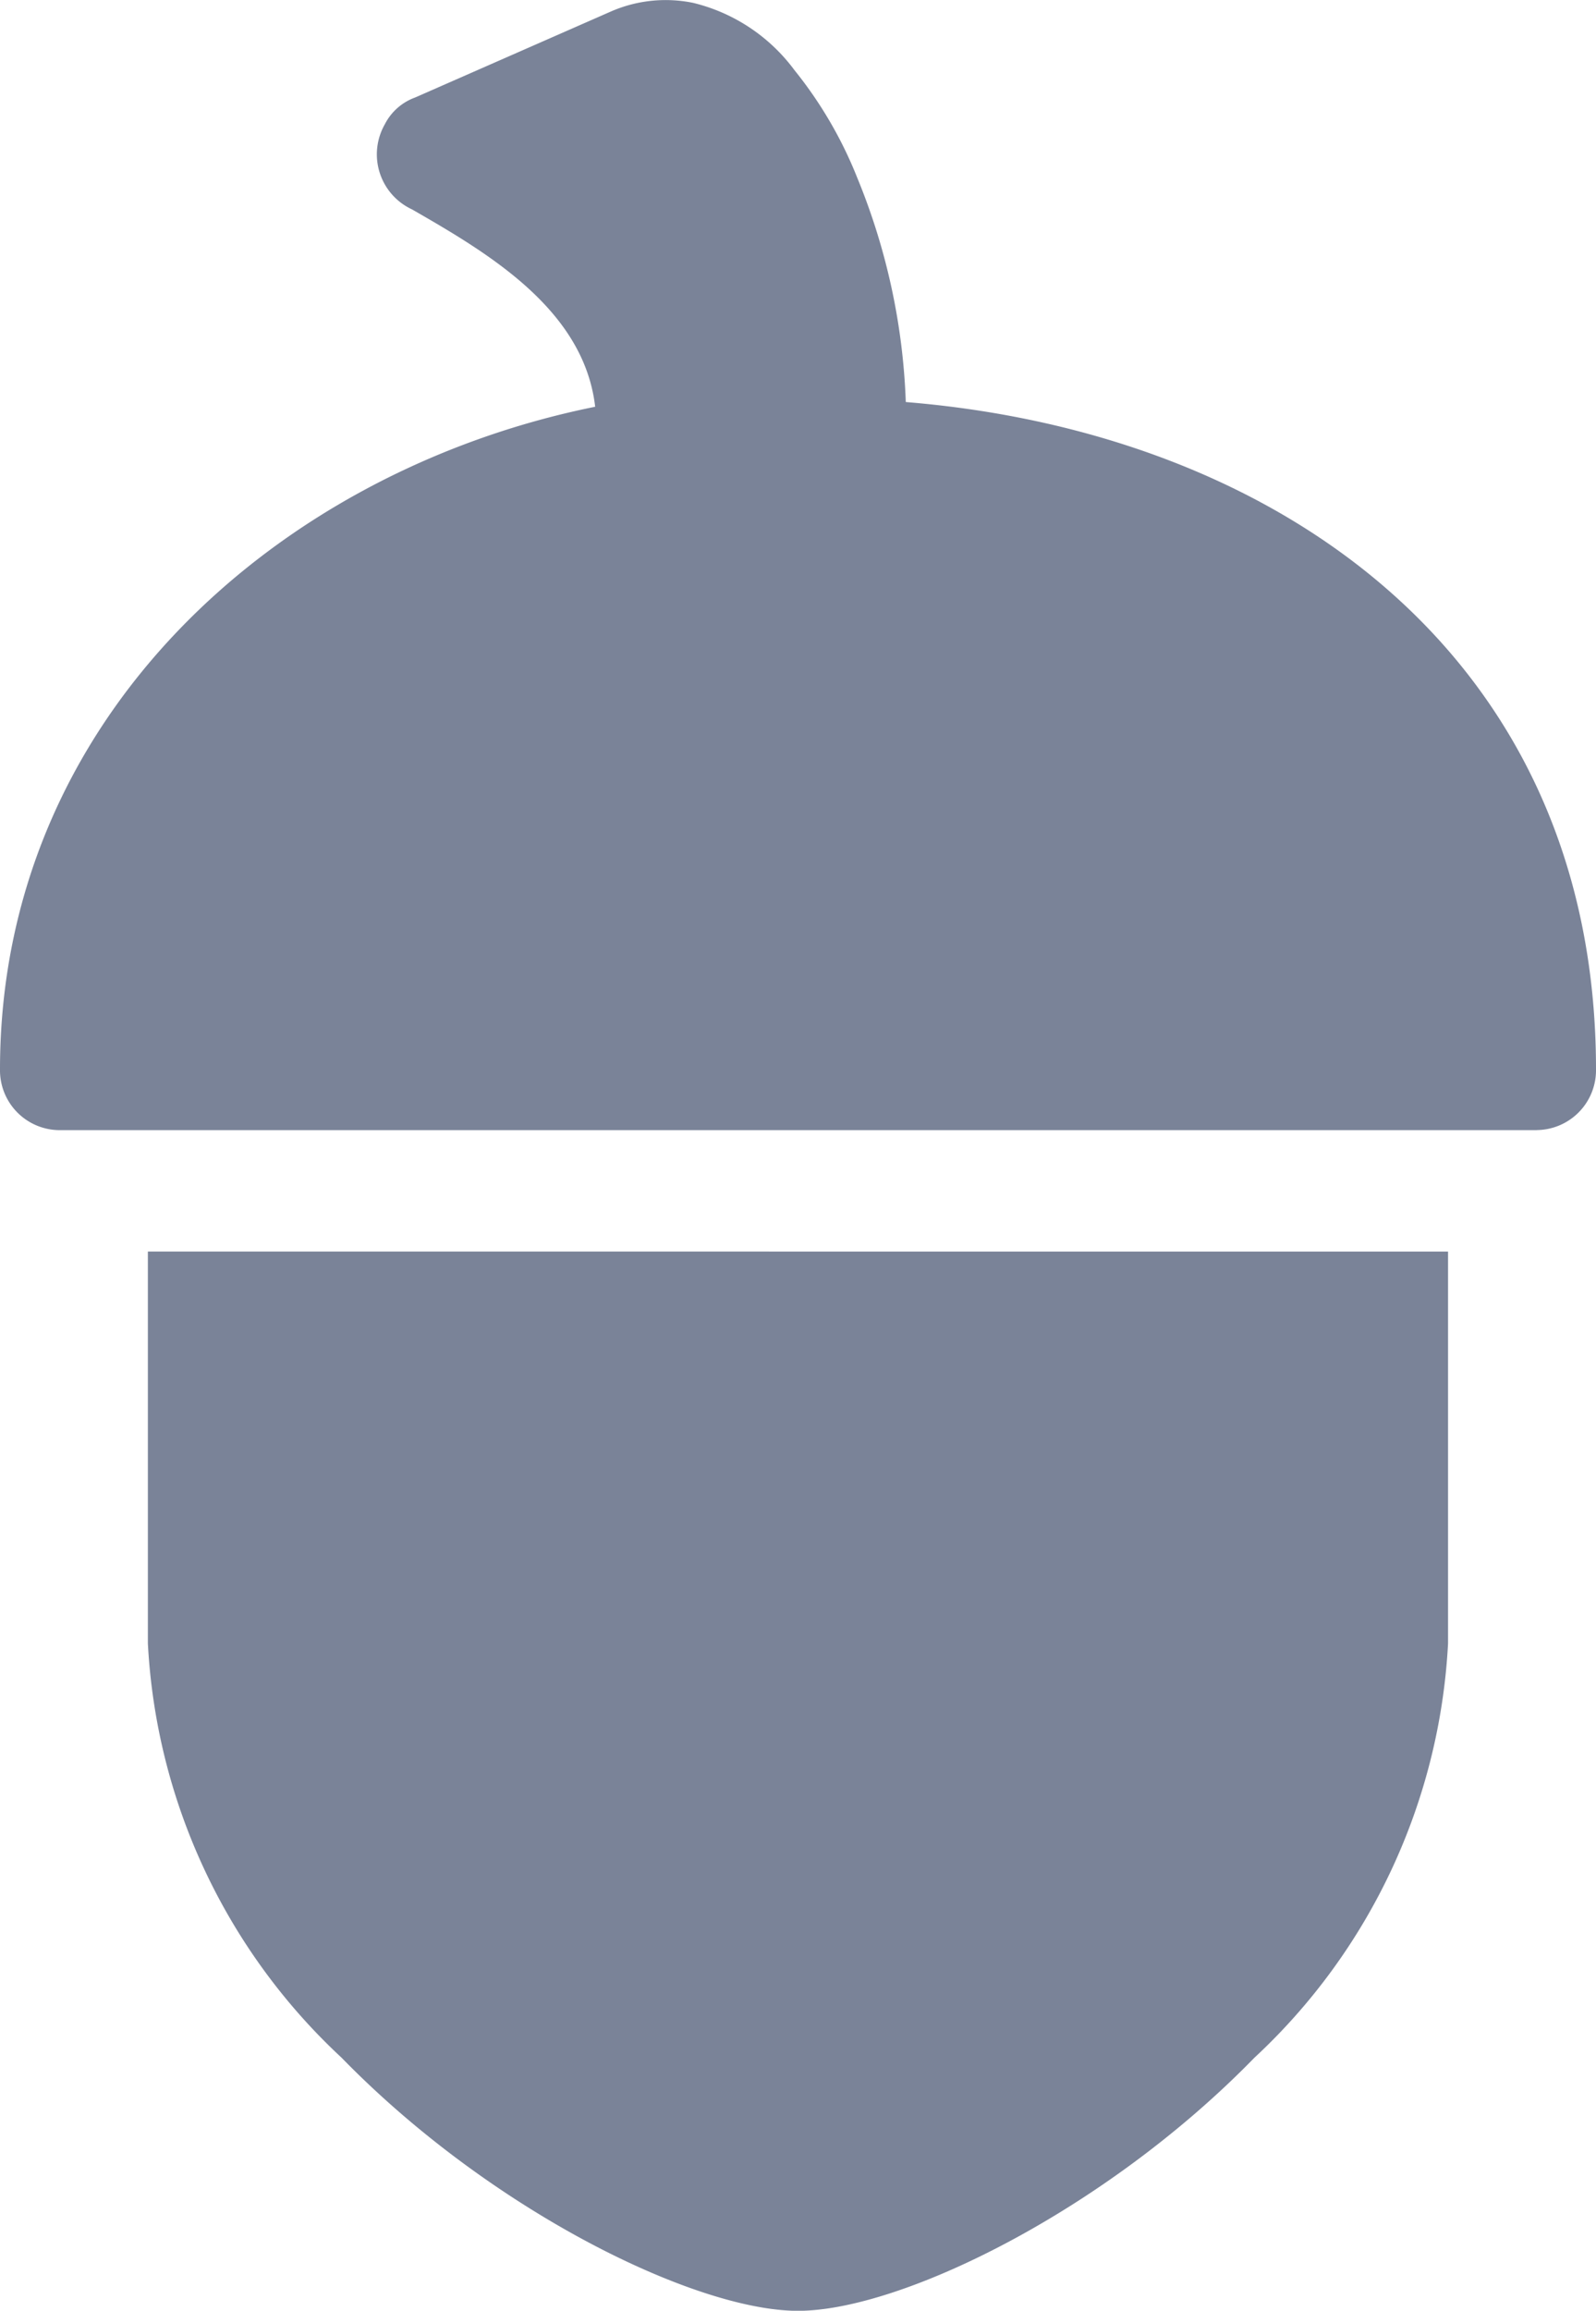 <svg id="noun_Acorn_1582346" xmlns="http://www.w3.org/2000/svg" width="21.359" height="30.899" viewBox="0 0 21.359 30.899">
  <g id="Group_1" data-name="Group 1">
    <path id="Path_1" data-name="Path 1" d="M1.979,16.735v5.24a8.14,8.14,0,0,0,2.592,5.54C6.579,29.574,9.313,30.9,10.679,30.9s4.1-1.325,6.108-3.384a8.14,8.14,0,0,0,2.592-5.54v-5.24Zm18.588-1.624a.8.8,0,0,0,.792-.812c0-5.52-4.251-8.517-9.237-8.923a8.668,8.668,0,0,0-.65-3A5.556,5.556,0,0,0,10.632.938a2.385,2.385,0,0,0-1.357-.9,1.833,1.833,0,0,0-1.1.116l-2.62,1.15a.737.737,0,0,0-.405.358A.811.811,0,0,0,5.514,2.8c1.009.58,2.3,1.334,2.451,2.639C3.7,6.3,0,9.61,0,14.3a.8.8,0,0,0,.792.812H20.567Z" transform="translate(0 0)" fill="#7a8398"/>
  </g>
</svg>